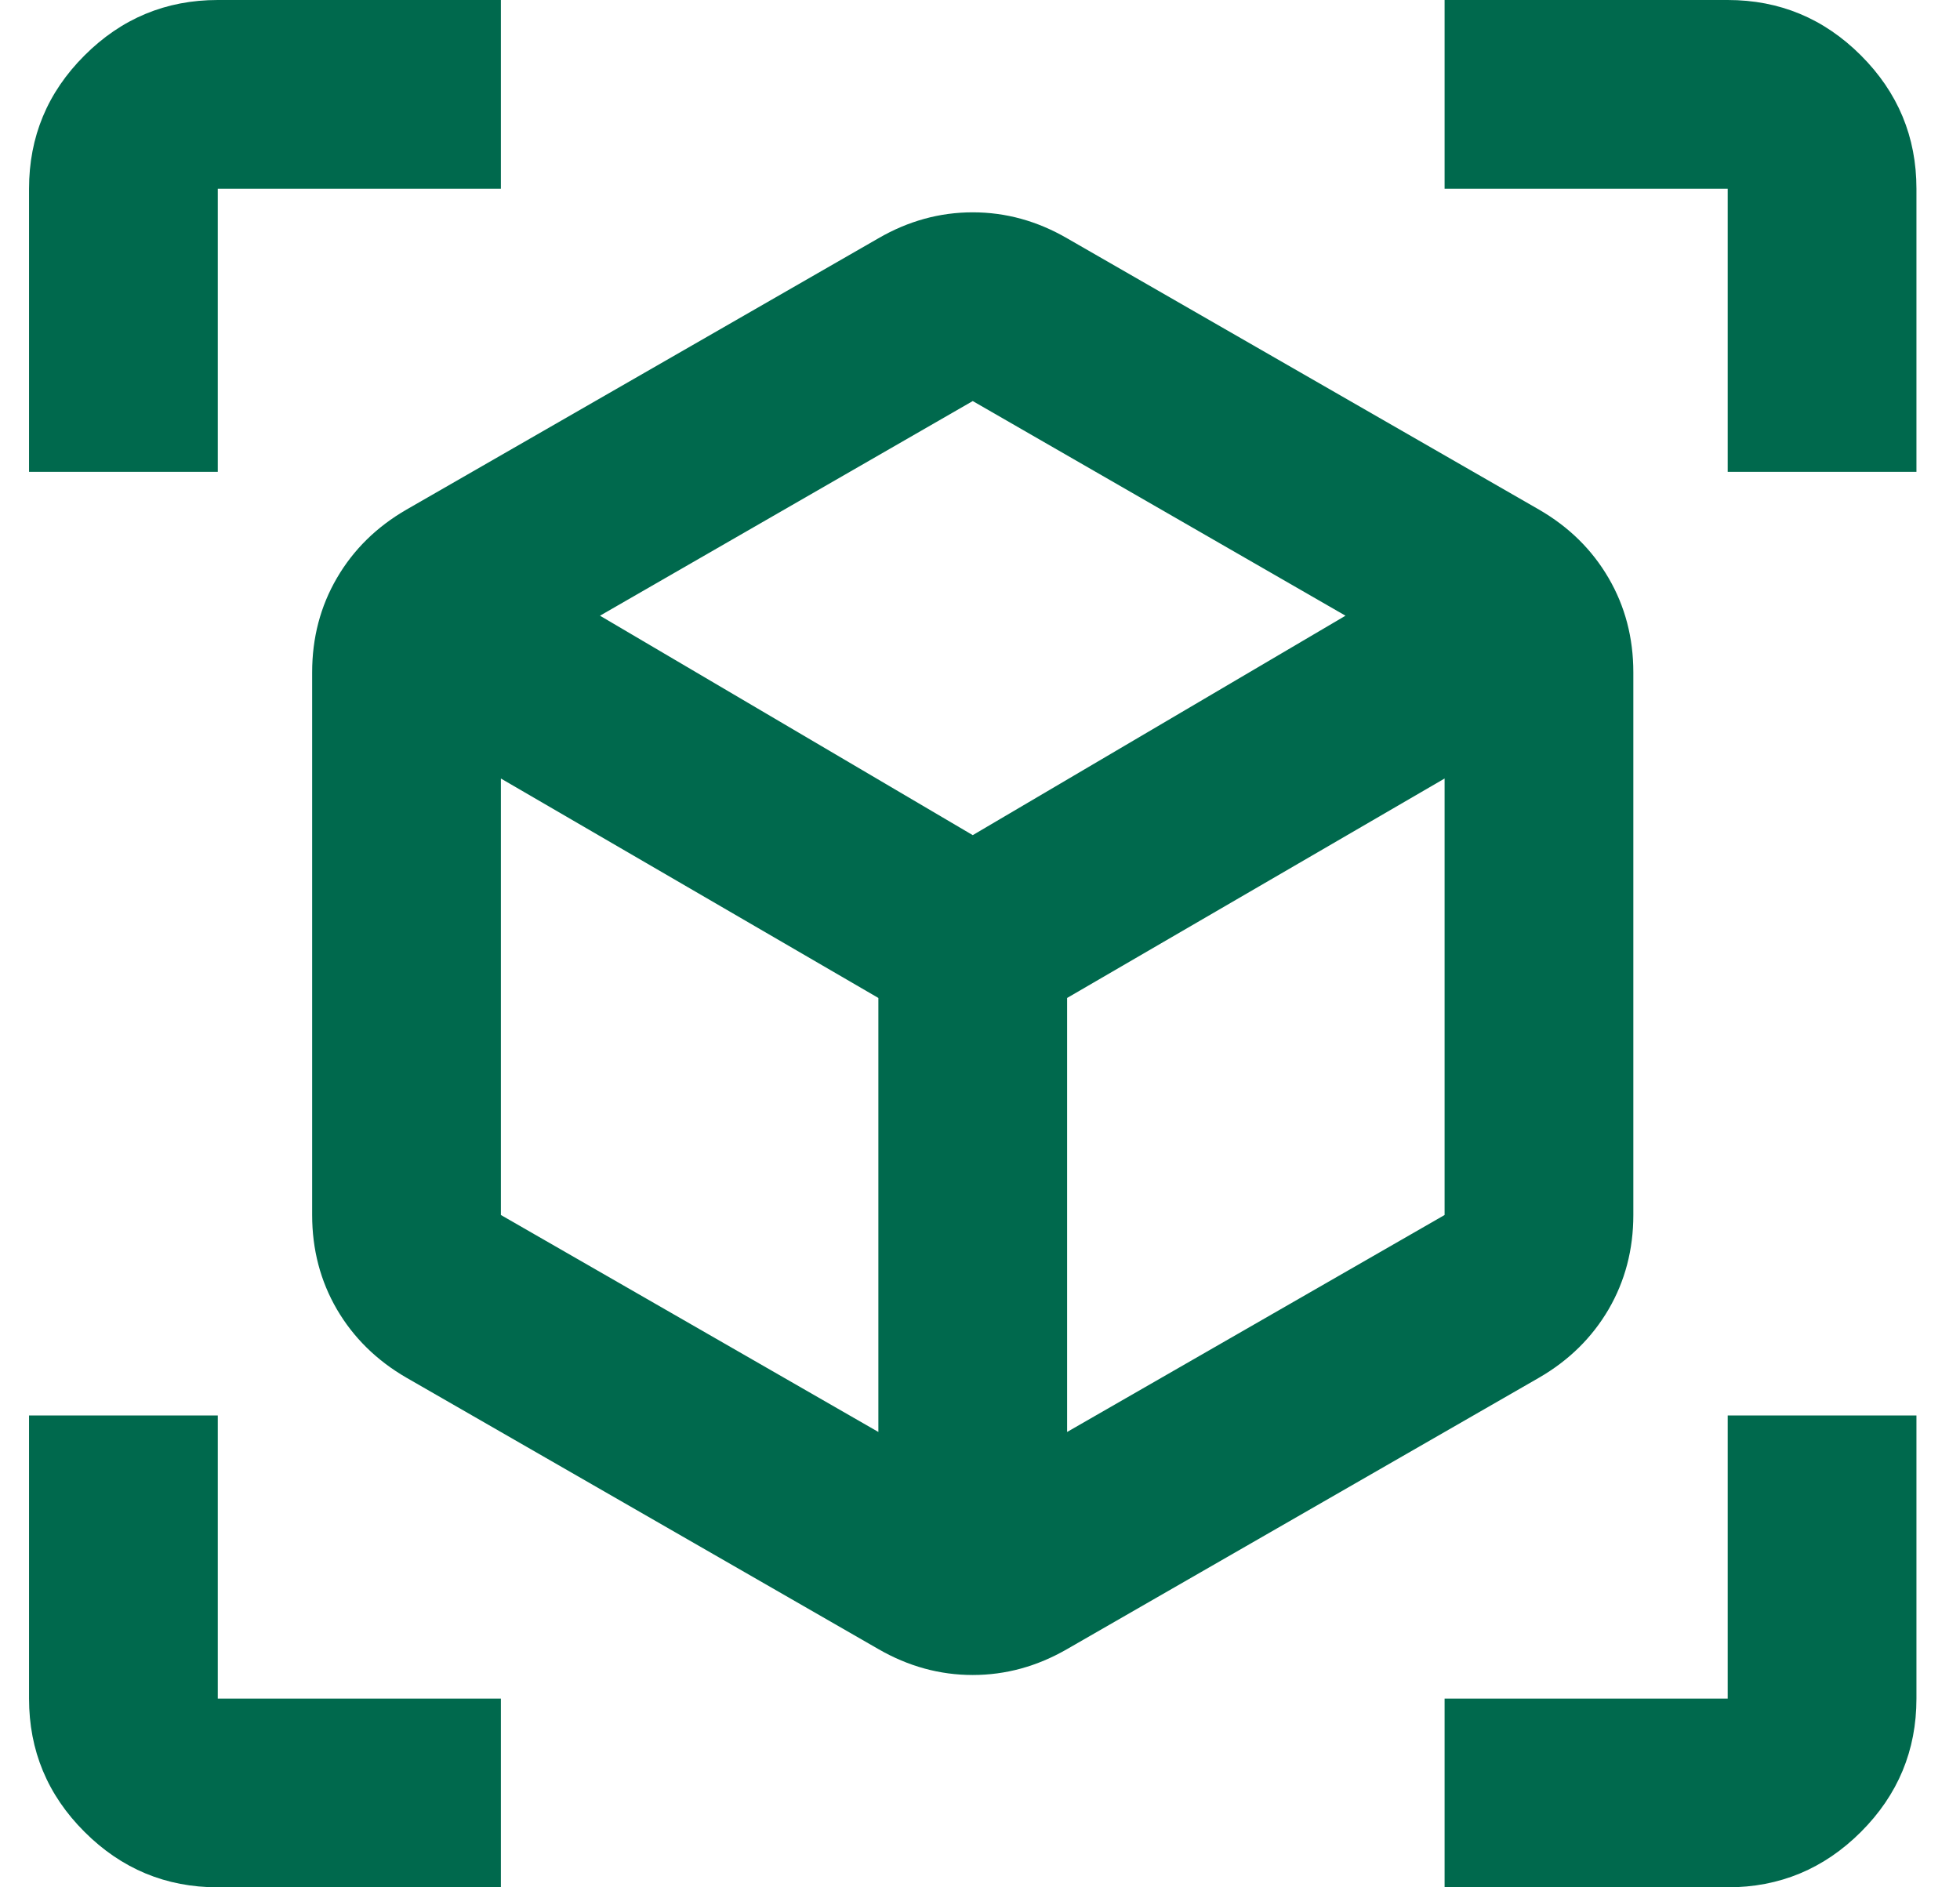 <svg width="27" height="26" viewBox="0 0 27 26" fill="none" xmlns="http://www.w3.org/2000/svg">
<path id="Union" d="M12.1 22.718L5.6 18.98C5.188 18.742 4.869 18.427 4.641 18.038C4.414 17.648 4.3 17.214 4.3 16.738V9.262C4.3 8.786 4.414 8.352 4.641 7.963C4.869 7.572 5.188 7.258 5.6 7.02L12.1 3.283C12.512 3.044 12.945 2.925 13.4 2.925C13.855 2.925 14.288 3.044 14.7 3.283L21.2 7.02C21.612 7.258 21.931 7.572 22.159 7.963C22.386 8.352 22.5 8.786 22.5 9.262V16.738C22.5 17.214 22.386 17.648 22.159 18.038C21.931 18.427 21.612 18.742 21.2 18.98L14.7 22.718C14.288 22.956 13.855 23.075 13.4 23.075C12.945 23.075 12.512 22.956 12.1 22.718ZM12.1 19.727V13.748L6.9 10.725V16.738L12.1 19.727ZM14.7 19.727L19.9 16.738V10.725L14.7 13.748V19.727ZM0.4 6.5V2.6C0.4 1.885 0.654 1.273 1.164 0.764C1.673 0.255 2.285 0 3 0H6.9V2.6H3V6.5H0.4ZM6.9 26H3C2.285 26 1.673 25.745 1.164 25.236C0.654 24.727 0.4 24.115 0.4 23.4V19.5H3V23.4H6.9V26ZM19.9 26V23.4H23.8V19.5H26.4V23.4C26.4 24.115 26.145 24.727 25.636 25.236C25.127 25.745 24.515 26 23.8 26H19.9ZM23.8 6.5V2.6H19.9V0H23.8C24.515 0 25.127 0.255 25.636 0.764C26.145 1.273 26.4 1.885 26.4 2.6V6.5H23.8ZM13.4 11.505L18.535 8.482L13.4 5.525L8.265 8.482L13.4 11.505Z" fill="#00694D"/>
</svg>
